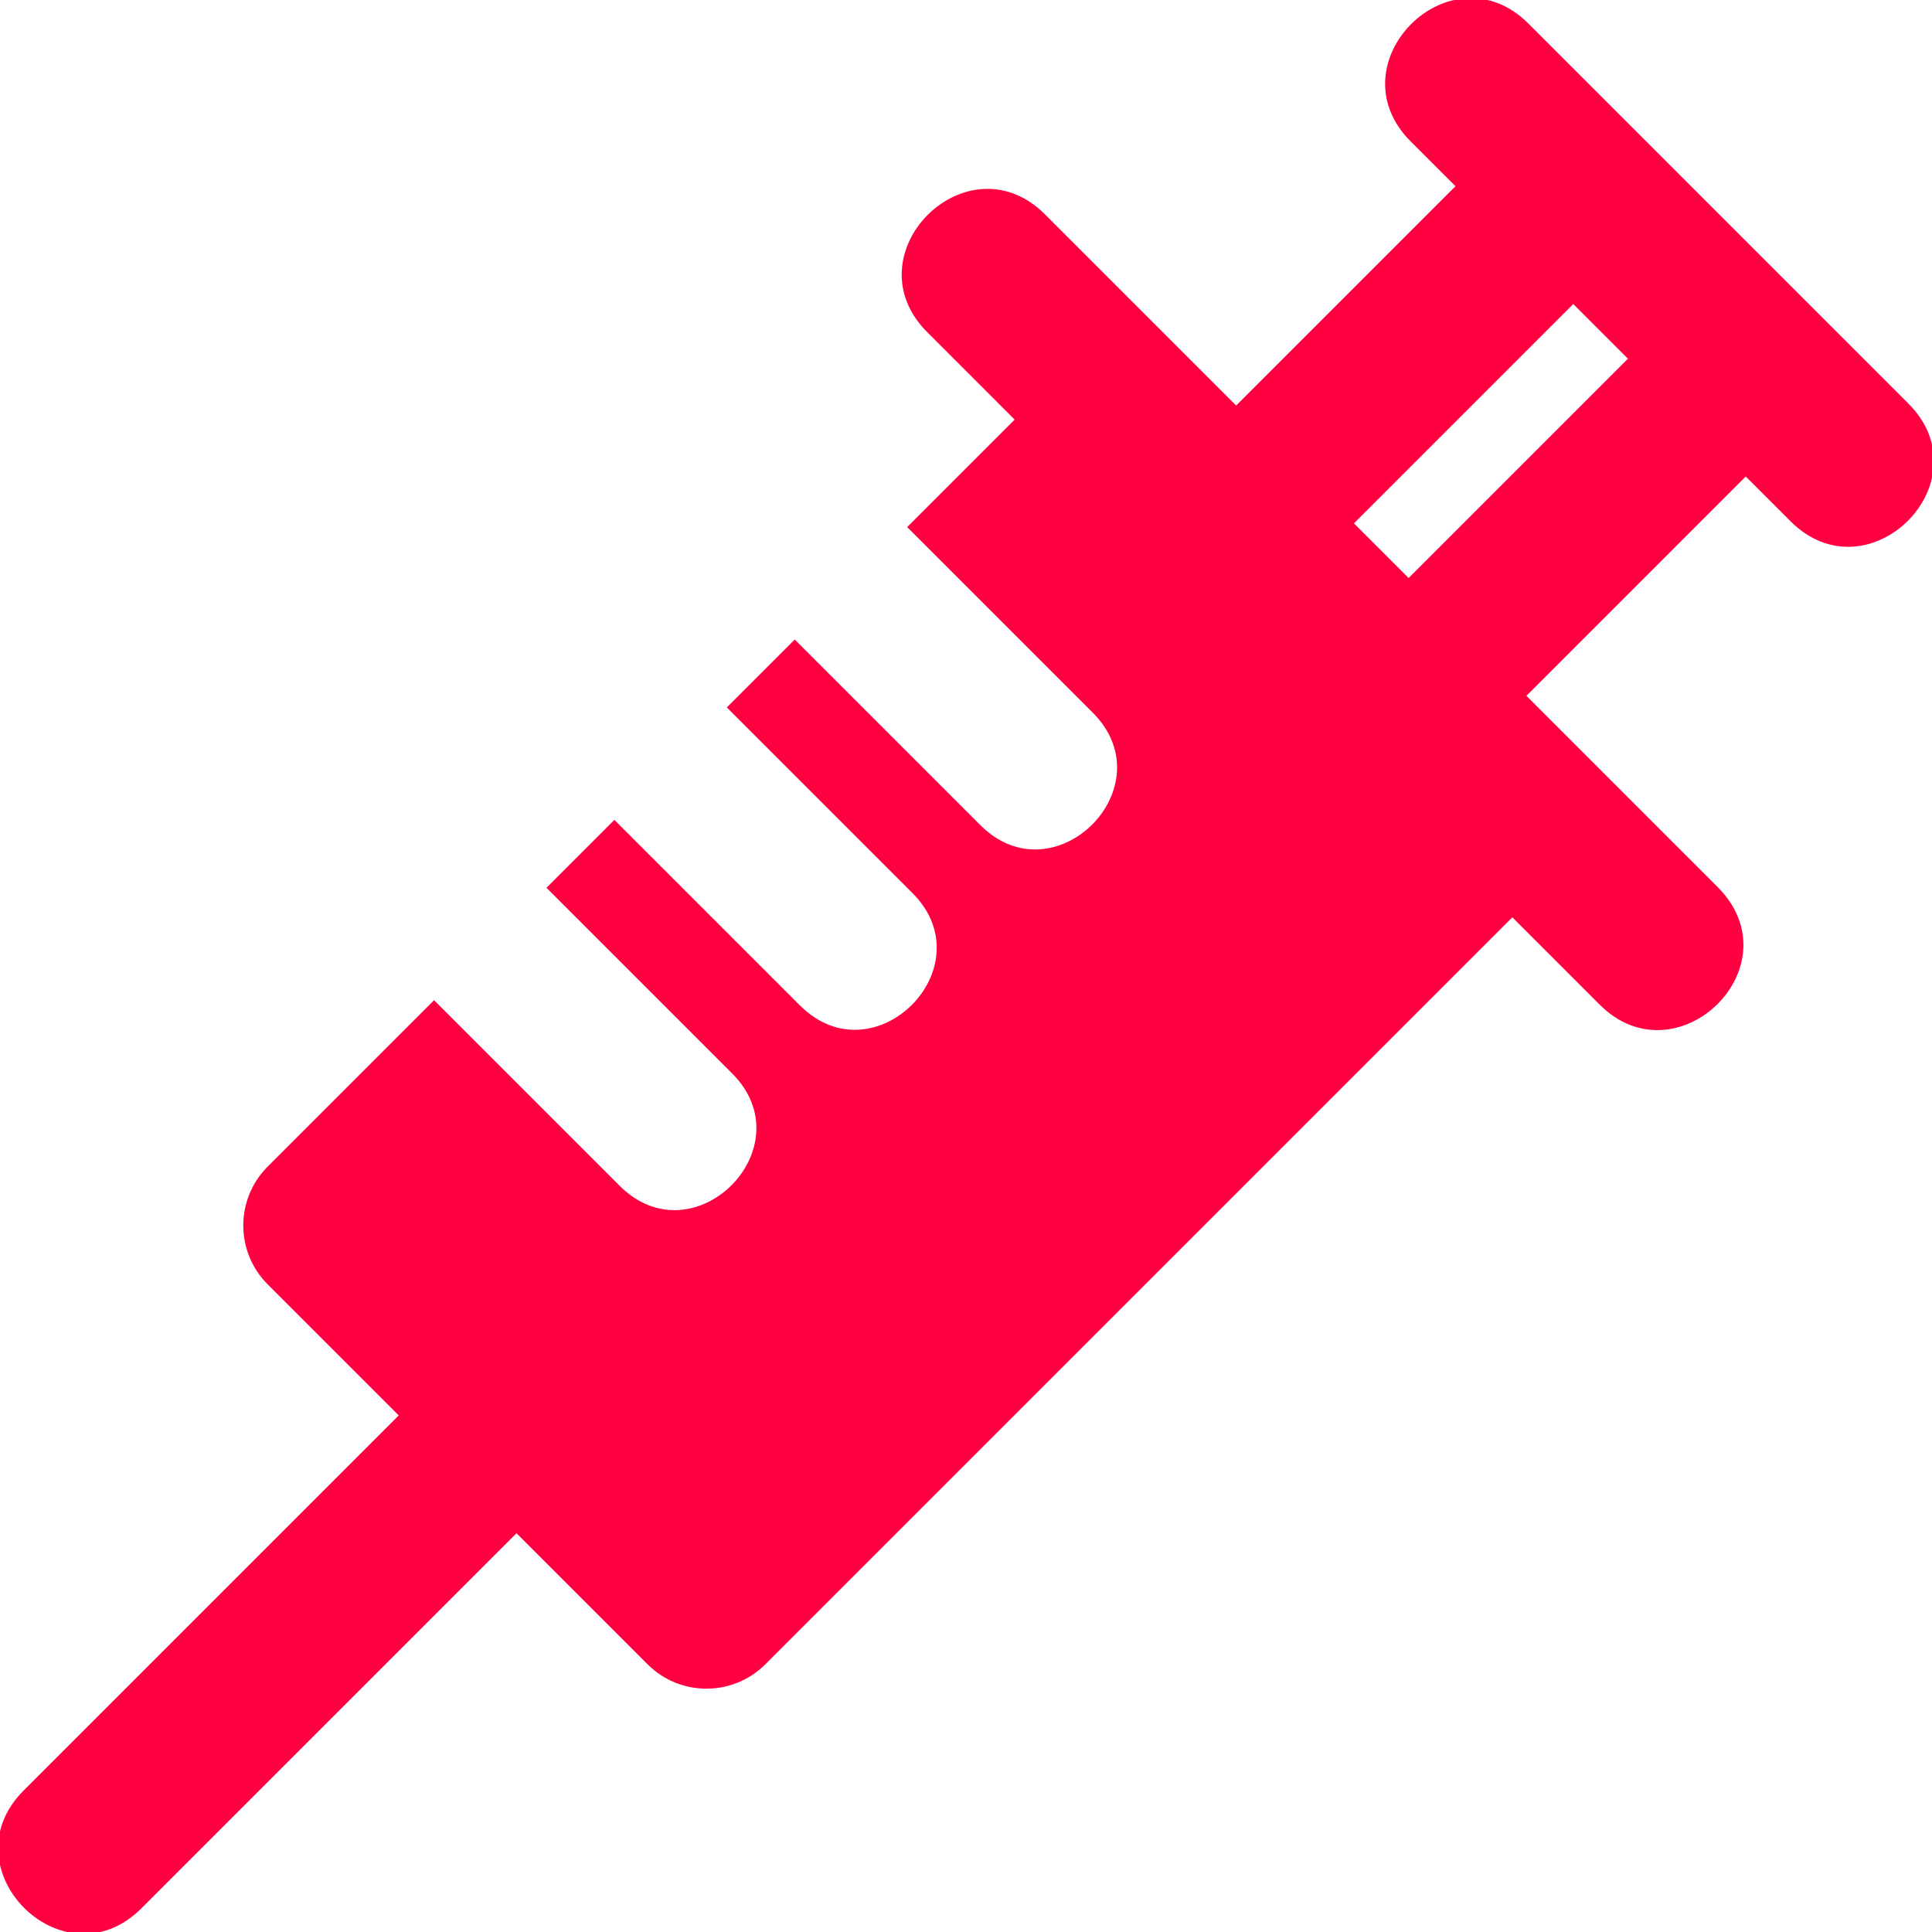 <svg xmlns="http://www.w3.org/2000/svg" xml:space="preserve" fill="#ff0040" stroke="#ff0040" version="1.1" viewBox="0 0 512 512"><path d="M505.379 107.294 404.698 6.613c-20.153-20.158-50.683 10.328-30.506 30.506l12.234 12.234-58.83 58.828-51.012-51.011c-20.153-20.158-50.683 10.328-30.506 30.506l23.524 23.524-28.484 28.484 48.81 48.81c20.153 20.153-10.326 50.69-30.506 30.506l-48.81-48.81-17.287 17.287 48.81 48.81c20.152 20.152-10.326 50.69-30.506 30.506l-48.81-48.81-17.286 17.287 48.81 48.81c20.152 20.152-10.326 50.69-30.506 30.506l-48.81-48.81-43.737 43.737c-8.424 8.424-8.424 22.082 0 30.506l35.088 35.088-99.766 99.765c-20.152 20.152 10.326 50.69 30.506 30.506l99.763-99.763 35.088 35.088c8.423 8.424 22.082 8.424 30.506 0L400.79 242.389l23.524 23.524c19.988 19.991 50.94-10.072 30.506-30.506-6.397-6.395-37.504-37.504-51.012-51.012l58.83-58.83 12.234 12.234c20.151 20.155 50.689-10.322 30.507-30.505zm-132.076 46.595-15.201-15.201L416.93 79.86l15.201 15.201-58.828 58.828z"/></svg>